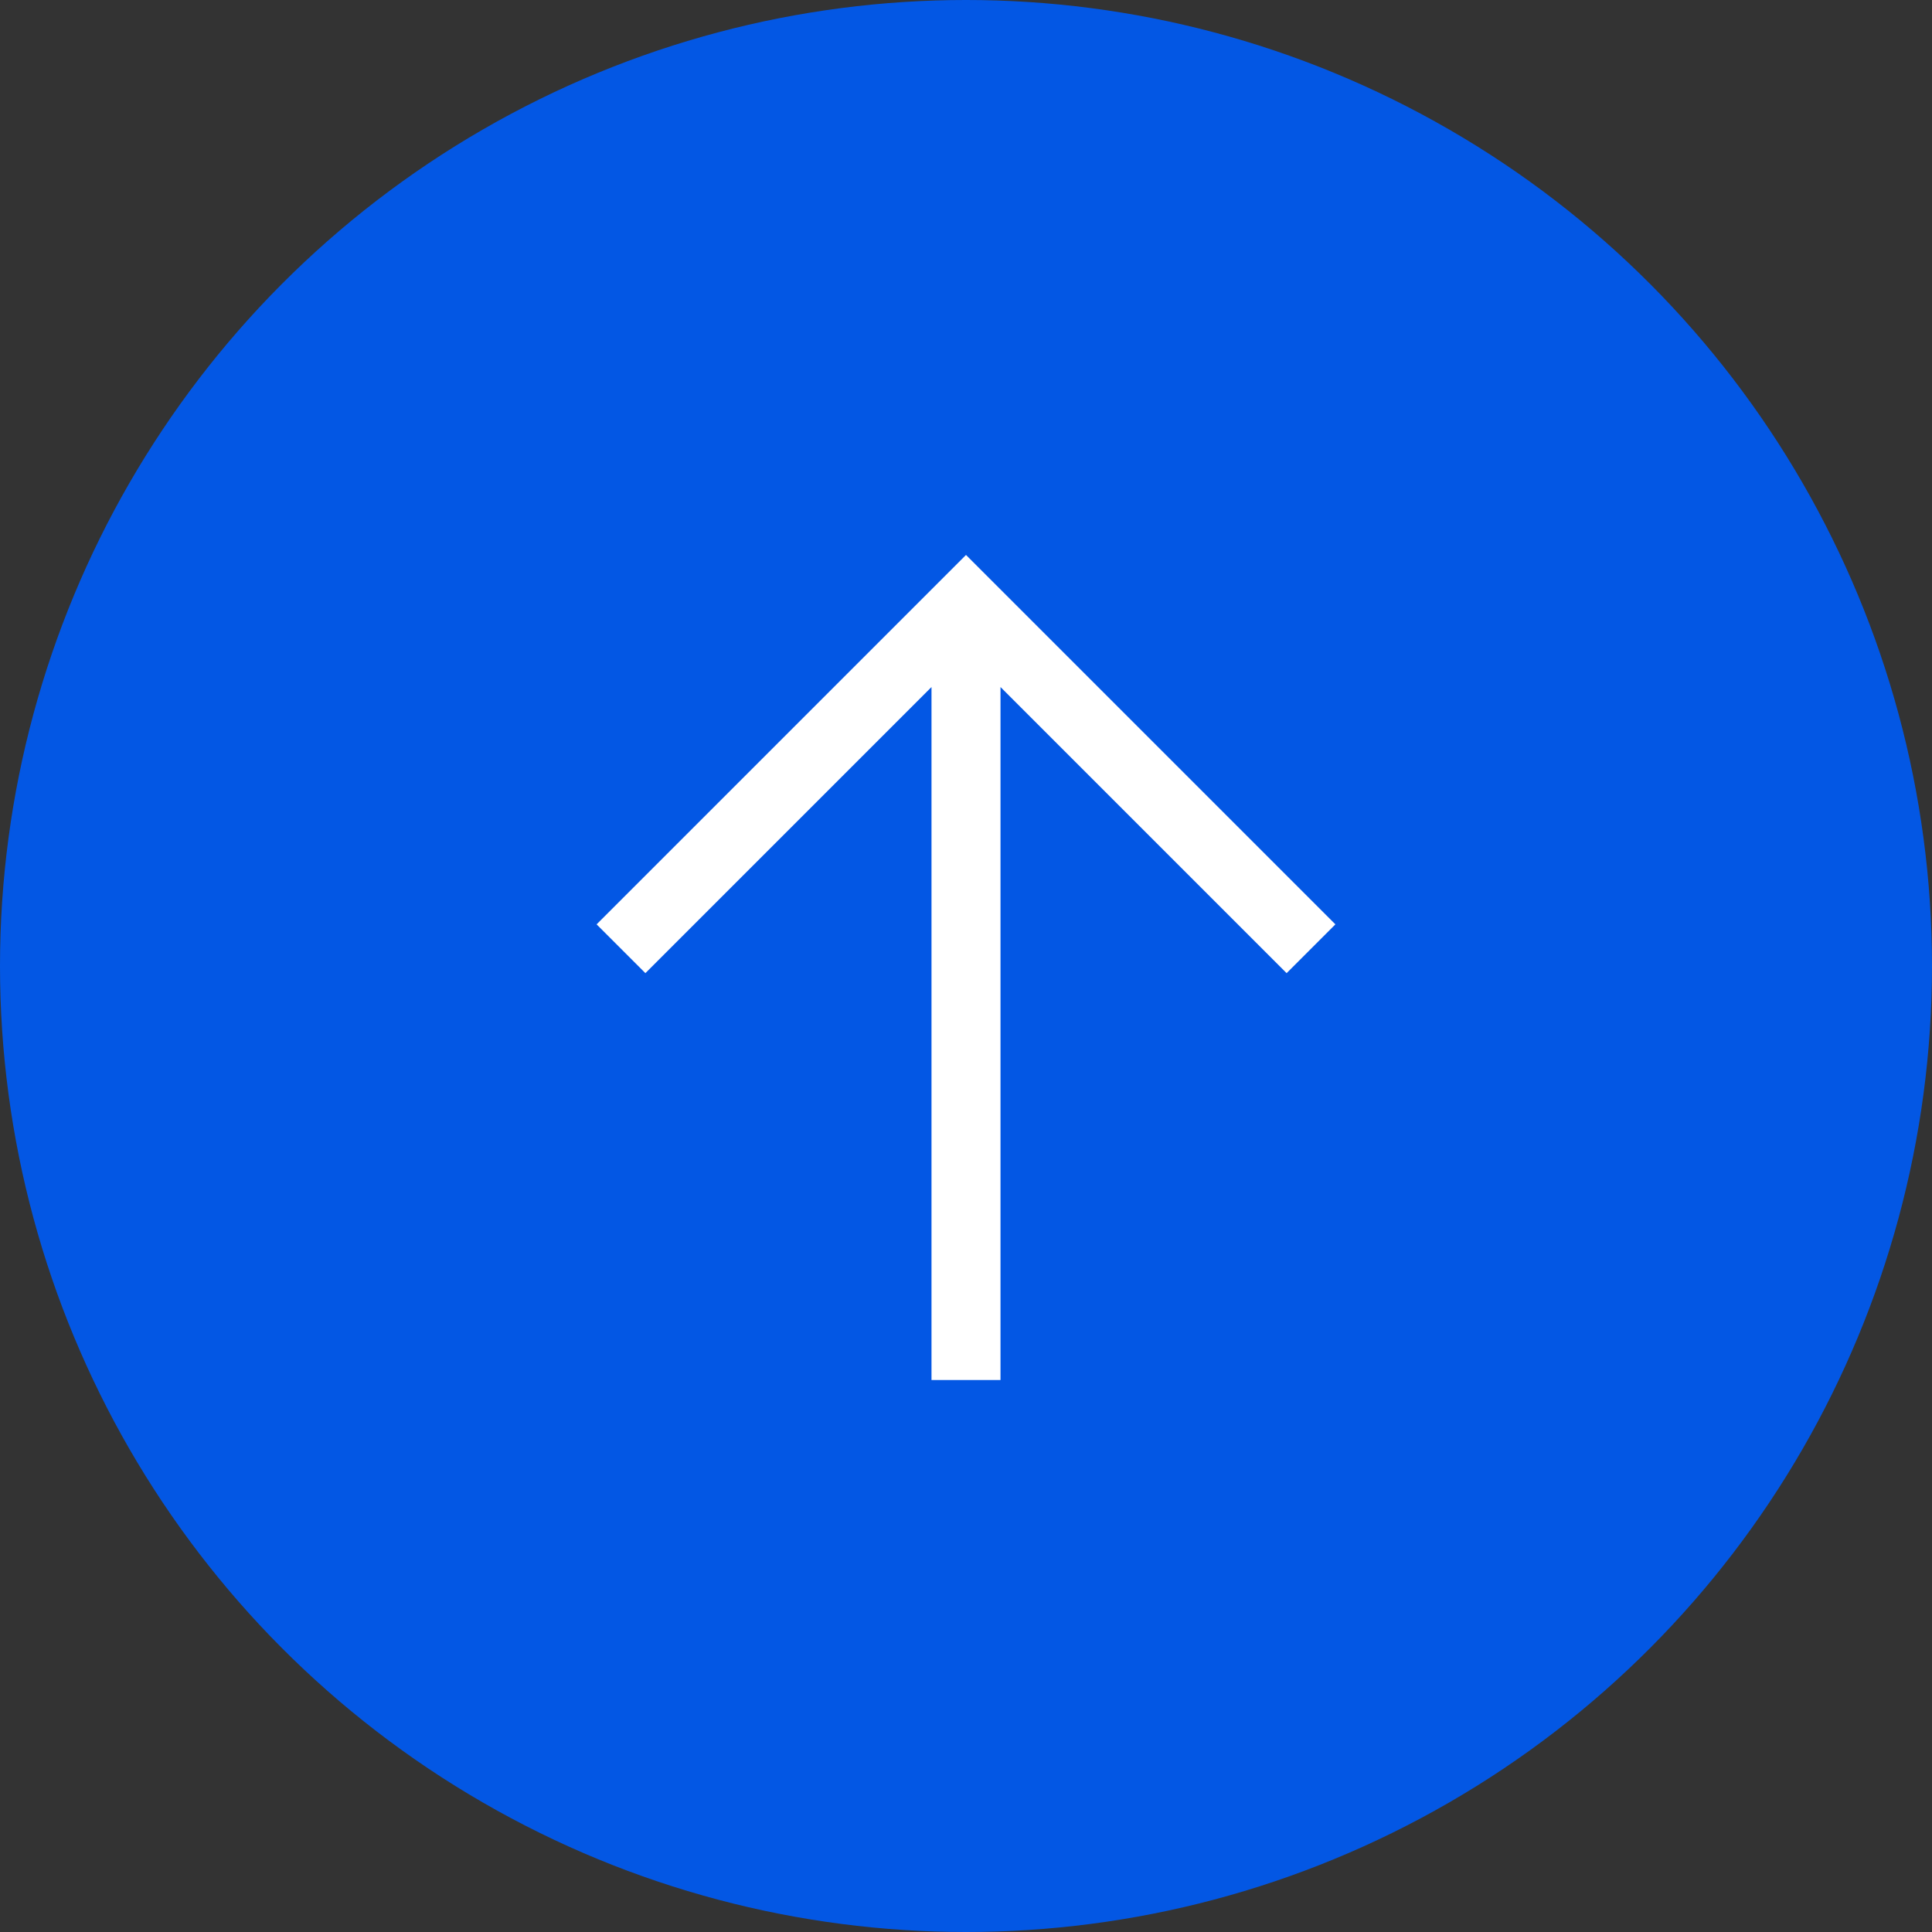 <svg width="56" height="56" viewBox="0 0 56 56" fill="none" xmlns="http://www.w3.org/2000/svg"><rect x="0" y="0" width="56" height="56" fill="#333333" stroke="none"/><circle cx="28" cy="28" r="28" fill="#0357E4"/><path d="M18 27.5l10-10 10 10M28 18v22" stroke="#fff" stroke-width="2"/></svg>